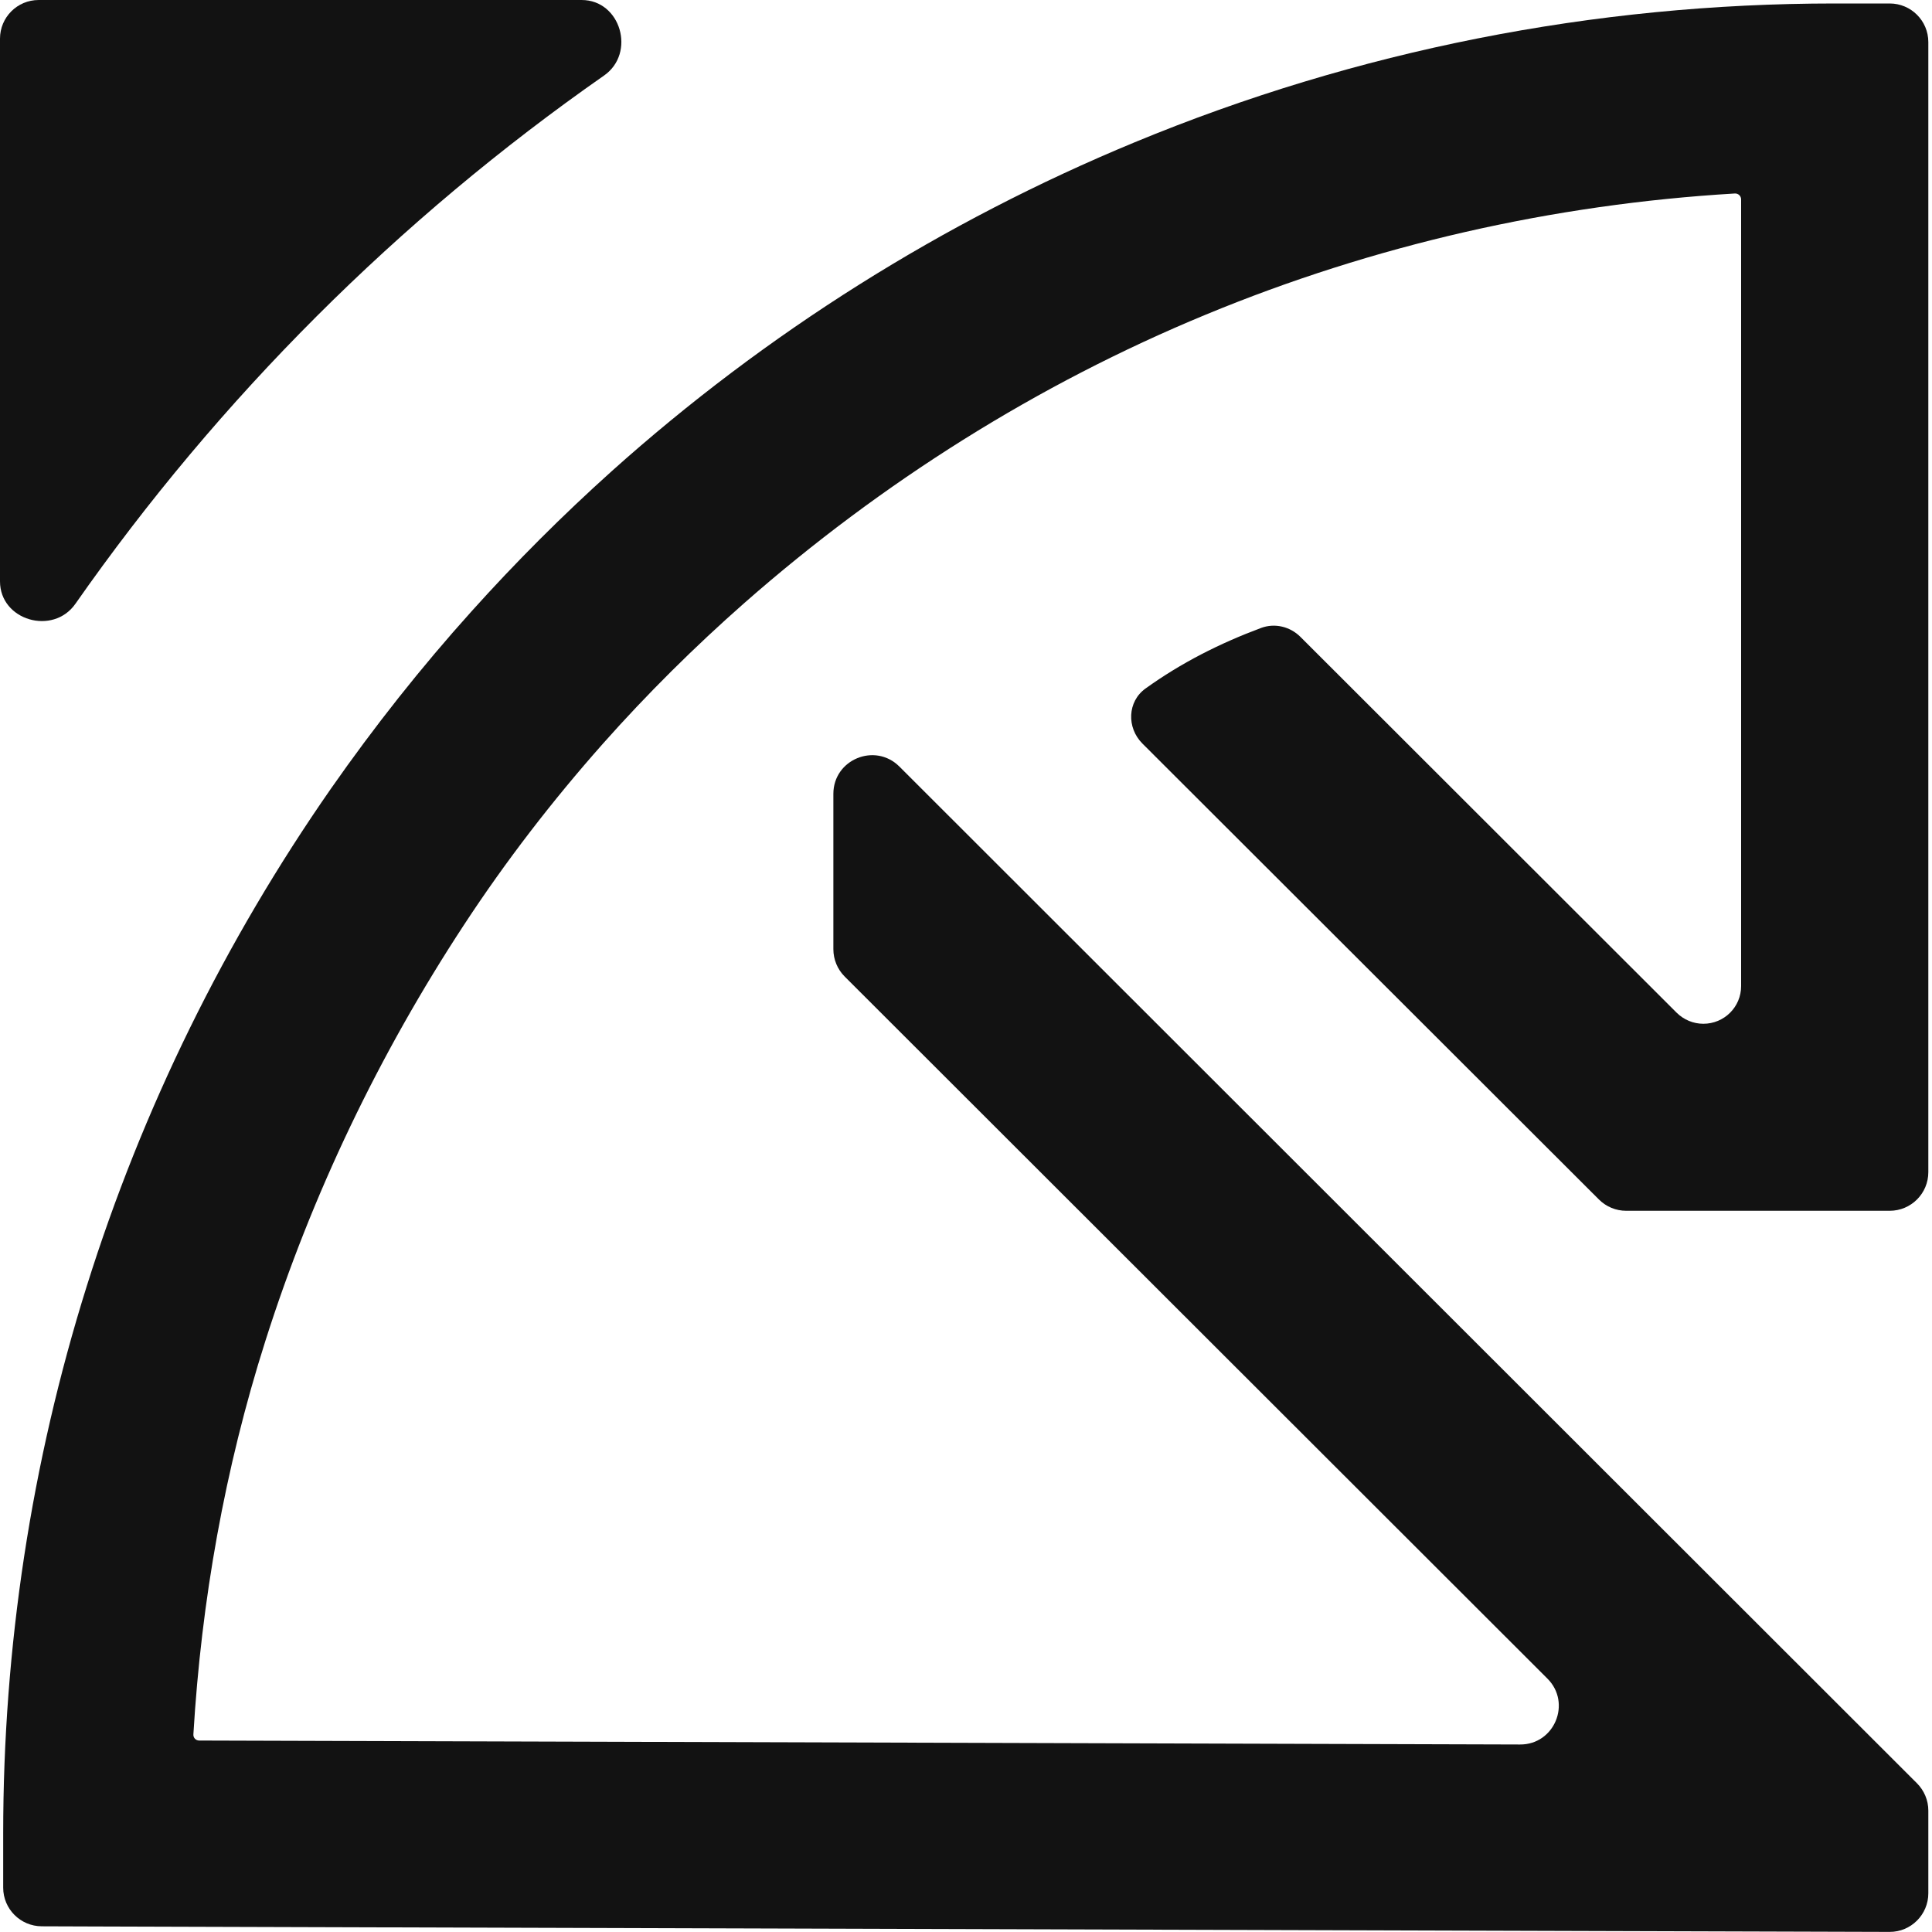 <svg width="20" height="20" viewBox="0 0 20 20" fill="none" xmlns="http://www.w3.org/2000/svg">
<path fill-rule="evenodd" clip-rule="evenodd" d="M8.744 10.109C8.669 10.034 8.627 9.932 8.627 9.826V8.218C8.627 7.862 9.058 7.684 9.31 7.935L19.844 18.46C19.919 18.535 19.962 18.637 19.962 18.743V19.599C19.962 19.82 19.782 20 19.561 19.999L1.002 19.943L0.432 19.941C0.211 19.94 0.033 19.761 0.033 19.541V18.979C0.033 17.056 0.323 15.146 0.899 13.311C1.474 11.477 2.328 9.741 3.426 8.164C3.873 7.524 4.358 6.91 4.88 6.33C5.338 5.82 5.823 5.335 6.332 4.878C7.93 3.446 9.763 2.293 11.746 1.473C14.046 0.521 16.503 0.036 18.993 0.036H19.562C19.783 0.036 19.962 0.215 19.962 0.436V12.134C19.962 12.355 19.783 12.534 19.562 12.534H16.834C16.728 12.534 16.627 12.492 16.552 12.417L11.826 7.697C11.662 7.533 11.67 7.262 11.859 7.127C12.228 6.862 12.624 6.661 13.056 6.5C13.197 6.448 13.355 6.486 13.462 6.593L17.357 10.484C17.431 10.557 17.53 10.598 17.633 10.598V10.598C17.849 10.598 18.024 10.424 18.024 10.208V2.064C18.024 2.029 17.994 2.001 17.959 2.003V2.003C16.075 2.115 14.224 2.536 12.48 3.258C10.736 3.979 9.125 4.995 7.708 6.24C7.19 6.696 6.699 7.183 6.241 7.699C5.718 8.289 5.236 8.914 4.804 9.573C3.926 10.911 3.23 12.36 2.746 13.885C2.327 15.203 2.084 16.573 2.002 17.953V17.953C1.999 17.989 2.027 18.018 2.062 18.018L15.735 18.059C16.092 18.061 16.271 17.629 16.019 17.377L8.744 10.109Z" fill="#121212"/>
<path fill-rule="evenodd" clip-rule="evenodd" d="M0 6.018C0 6.423 0.549 6.582 0.781 6.25C2.27 4.121 4.125 2.268 6.253 0.782C6.585 0.55 6.426 1.7241e-05 6.021 1.7241e-05H0.4C0.179 1.7241e-05 0 0.179 0 0.4V6.018Z" fill="#121212"/>
</svg>
